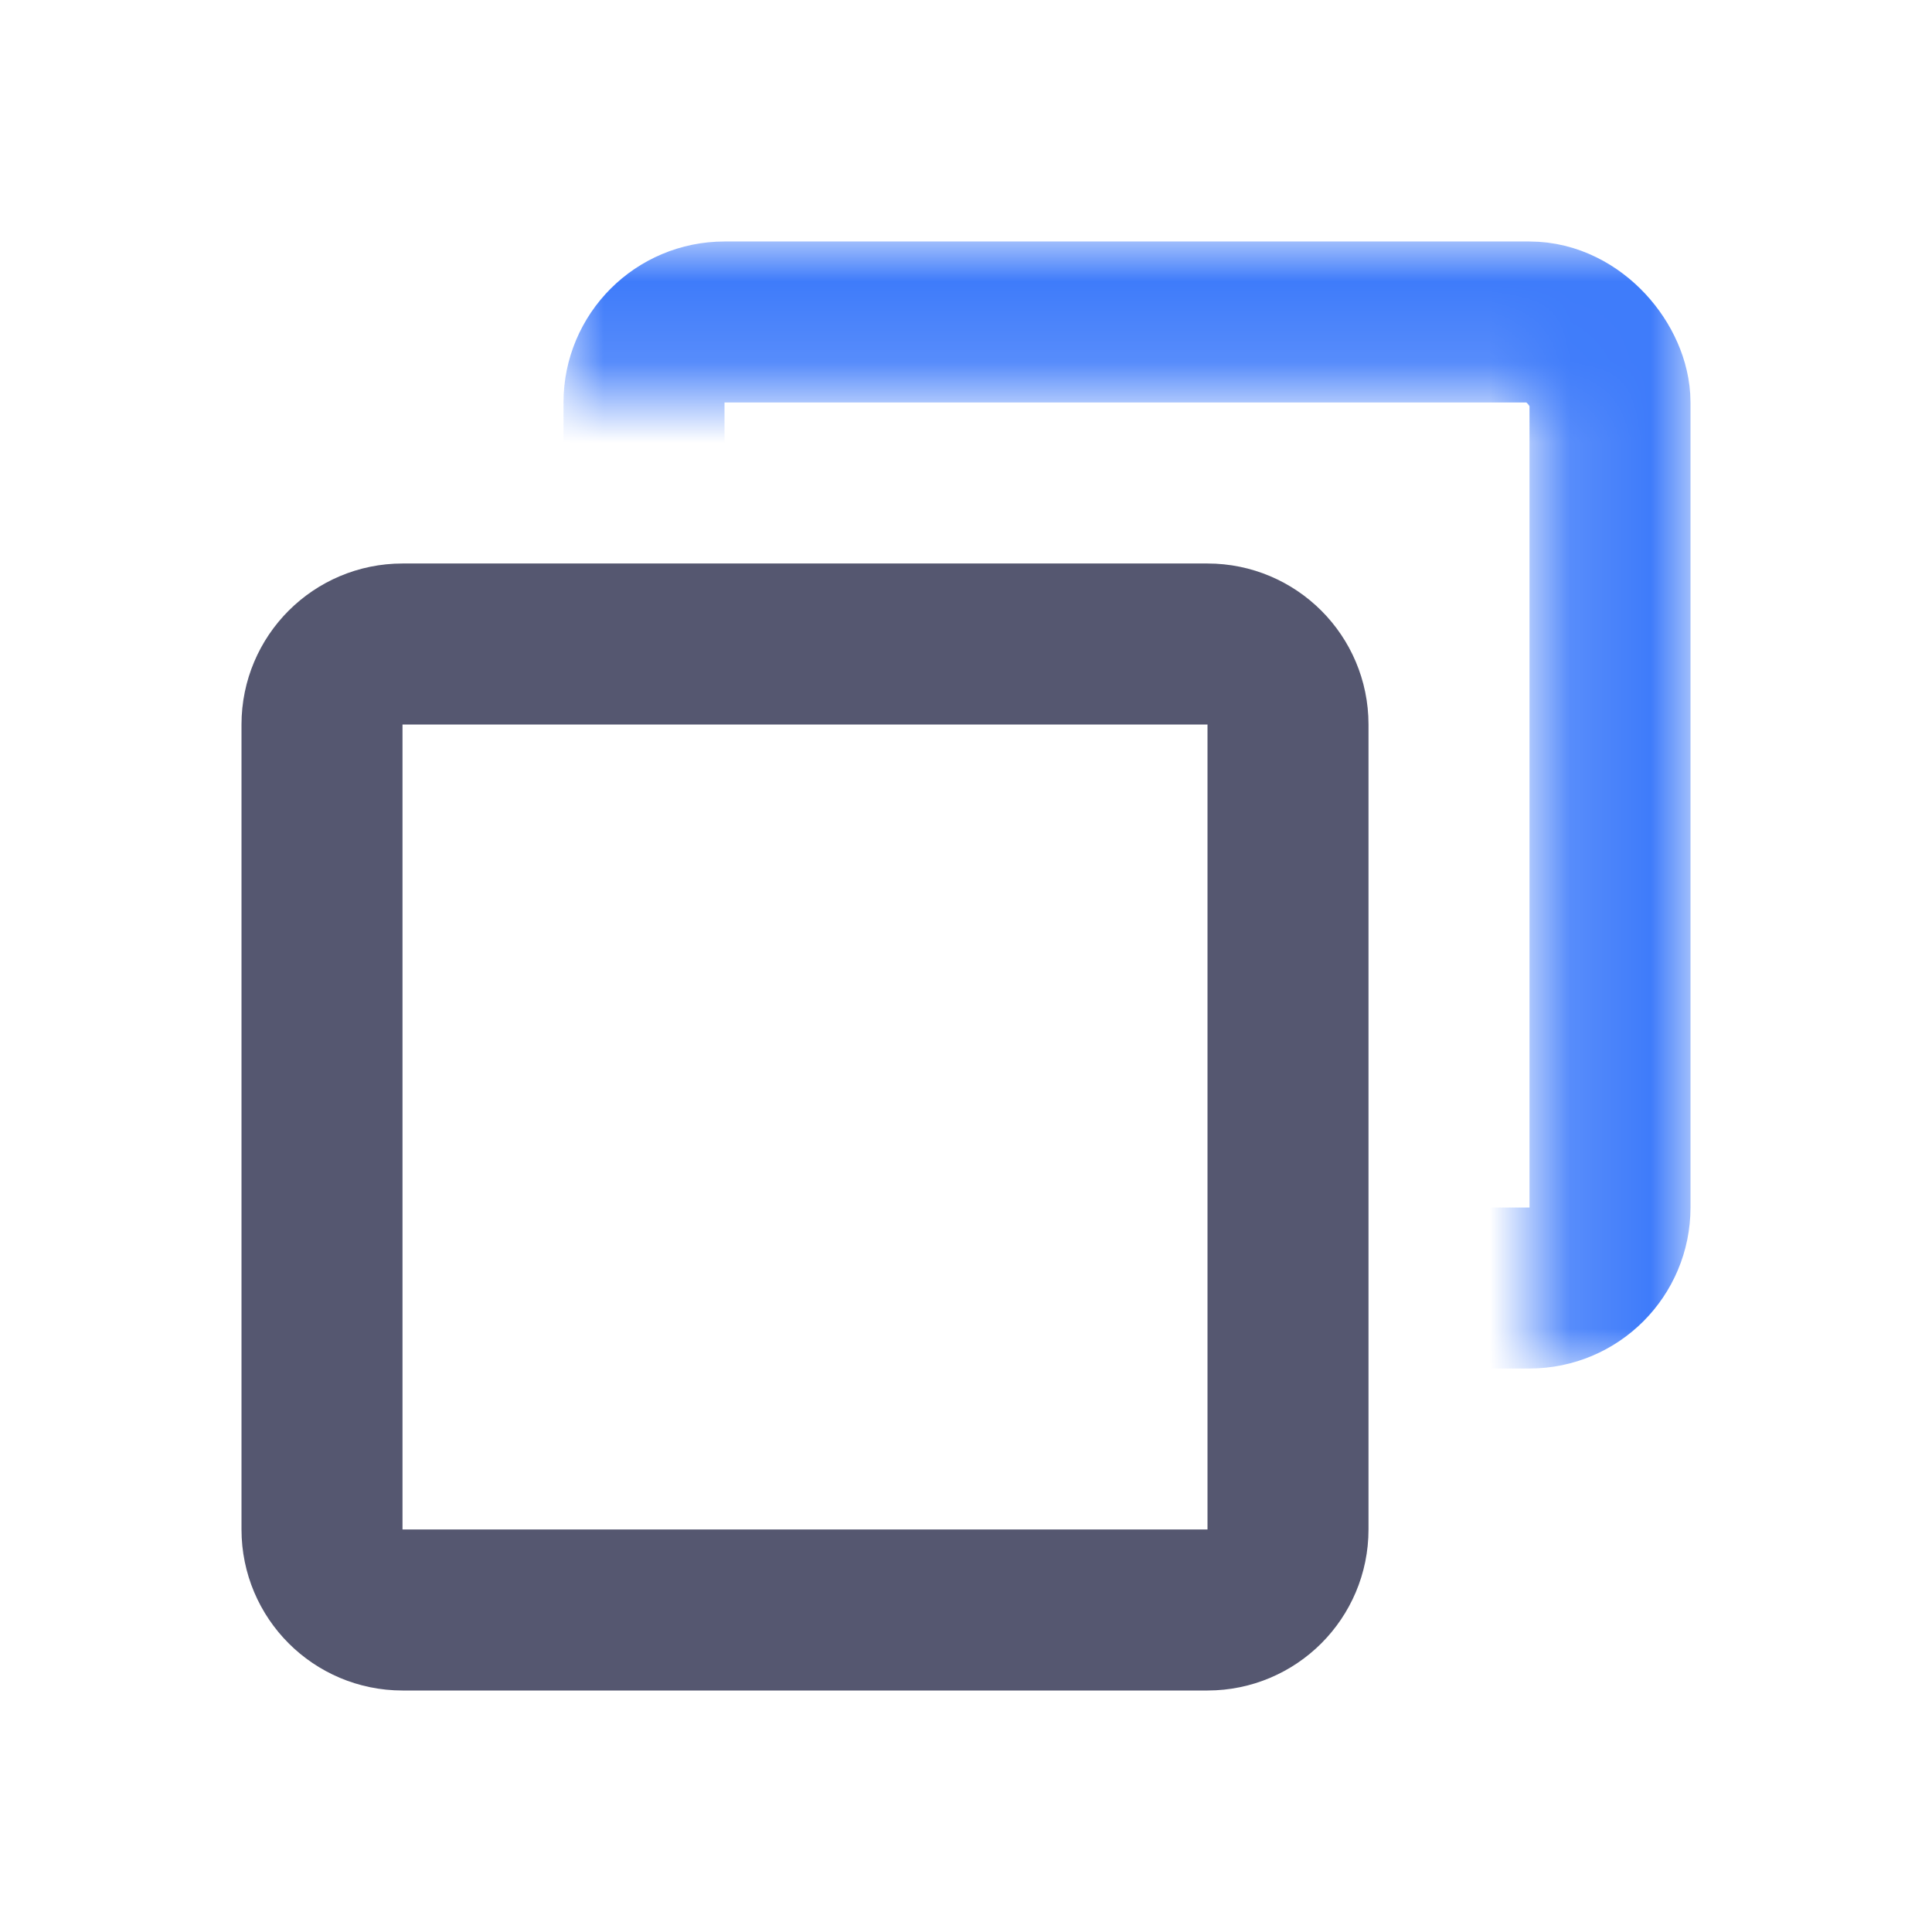 <svg width="24" height="24" viewBox="0 0 24 24" fill="none" xmlns="http://www.w3.org/2000/svg">
<mask id="mask0_402_19234" style="mask-type:alpha" maskUnits="userSpaceOnUse" x="7" y="3" width="14" height="14">
<path d="M21 3V17H19.133V4.867H7V3H21Z" fill="white"/>
</mask>
<g mask="url(#mask0_402_19234)">
<rect x="20" y="16" width="12" height="12" rx="1" transform="rotate(-180 20 16)" stroke="#3E7BFA" stroke-width="2"/>
</g>
<path d="M15 20H5C4.448 20 4 19.552 4 19V9C4 8.448 4.448 8 5 8H15C15.552 8 16 8.448 16 9V19C16 19.552 15.552 20 15 20Z" stroke="#555770" stroke-width="2"/>
</svg>
